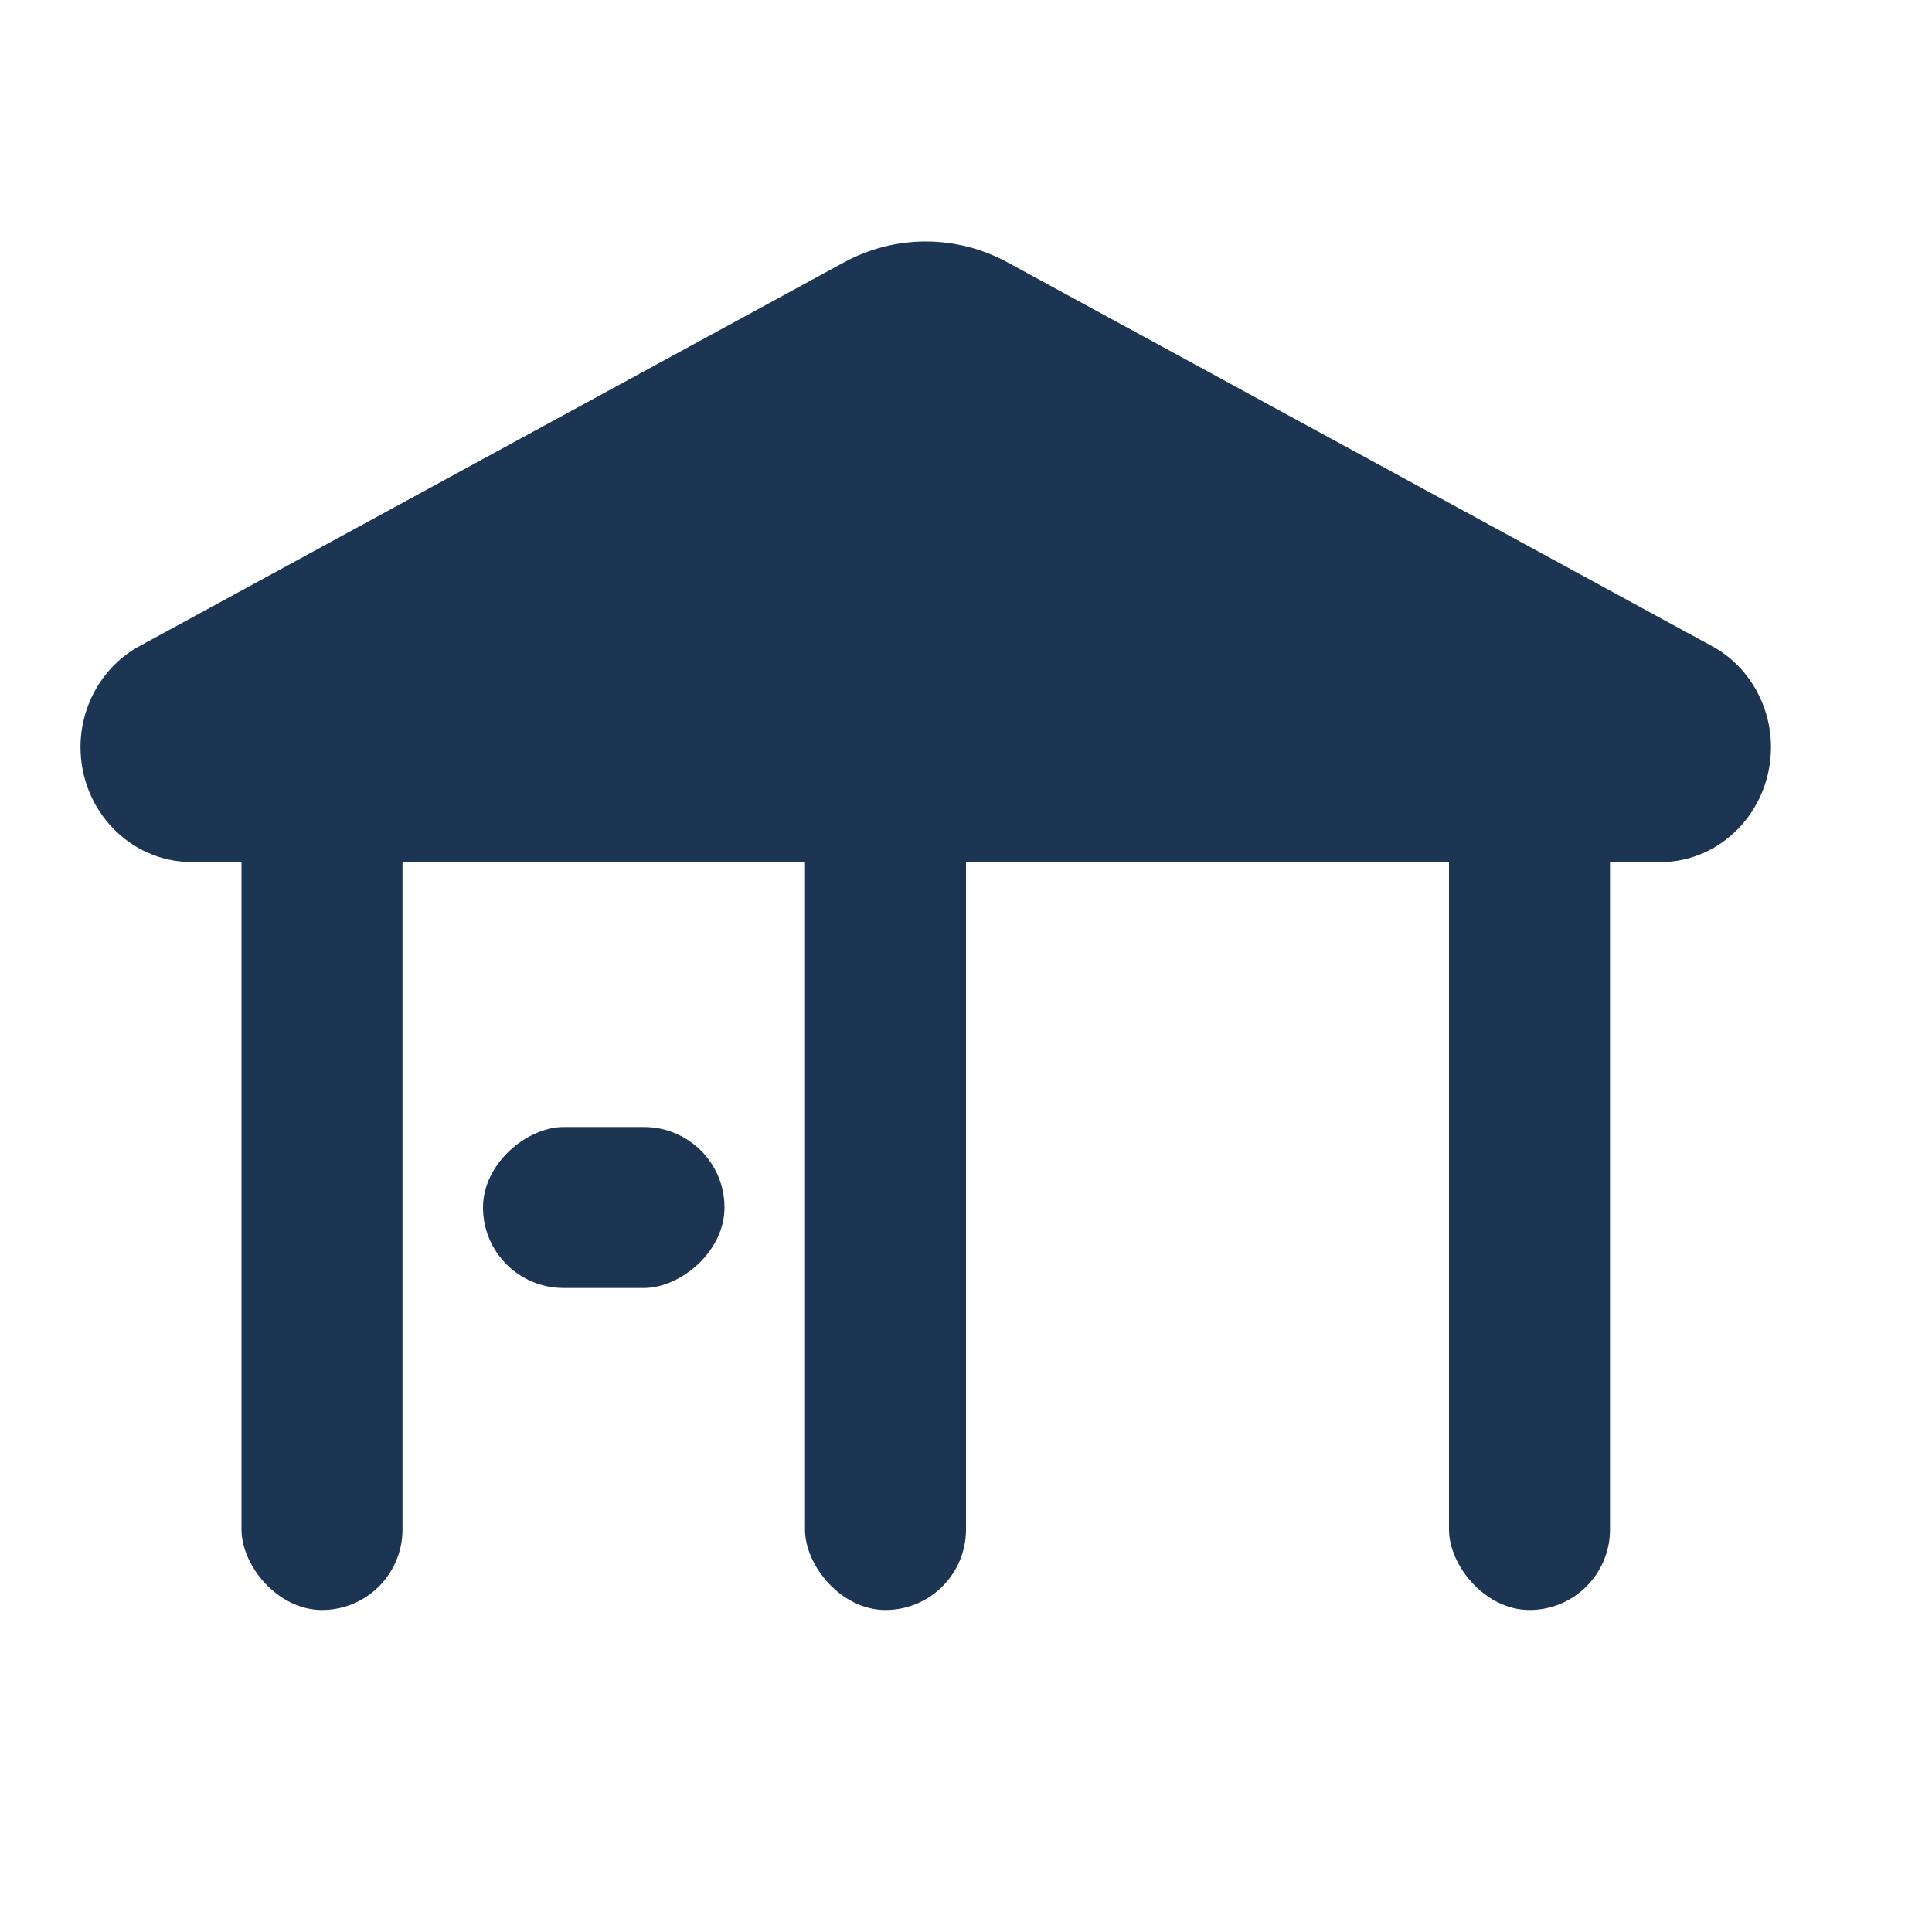 <svg width="24" height="24" viewBox="0 0 24 24" fill="none" xmlns="http://www.w3.org/2000/svg">
<path d="M10.472 3.266L1.741 8.022C1.287 8.263 1 8.754 1 9.28C1 10.069 1.619 10.709 2.382 10.709H20.63C21.381 10.709 22 10.069 22 9.28C22 8.754 21.713 8.263 21.259 8.022L12.528 3.266C11.887 2.911 11.113 2.911 10.472 3.266Z" fill="#1C3553"/>
<rect x="3" y="9" width="2" height="11" rx="1" fill="#1C3553"/>
<rect x="6" y="16" width="2" height="3" rx="1" transform="rotate(-90 6 16)" fill="#1C3553"/>
<rect x="18" y="9" width="2" height="11" rx="1" fill="#1C3553"/>
<rect x="10" y="9" width="2" height="11" rx="1" fill="#1C3553"/>
</svg>
